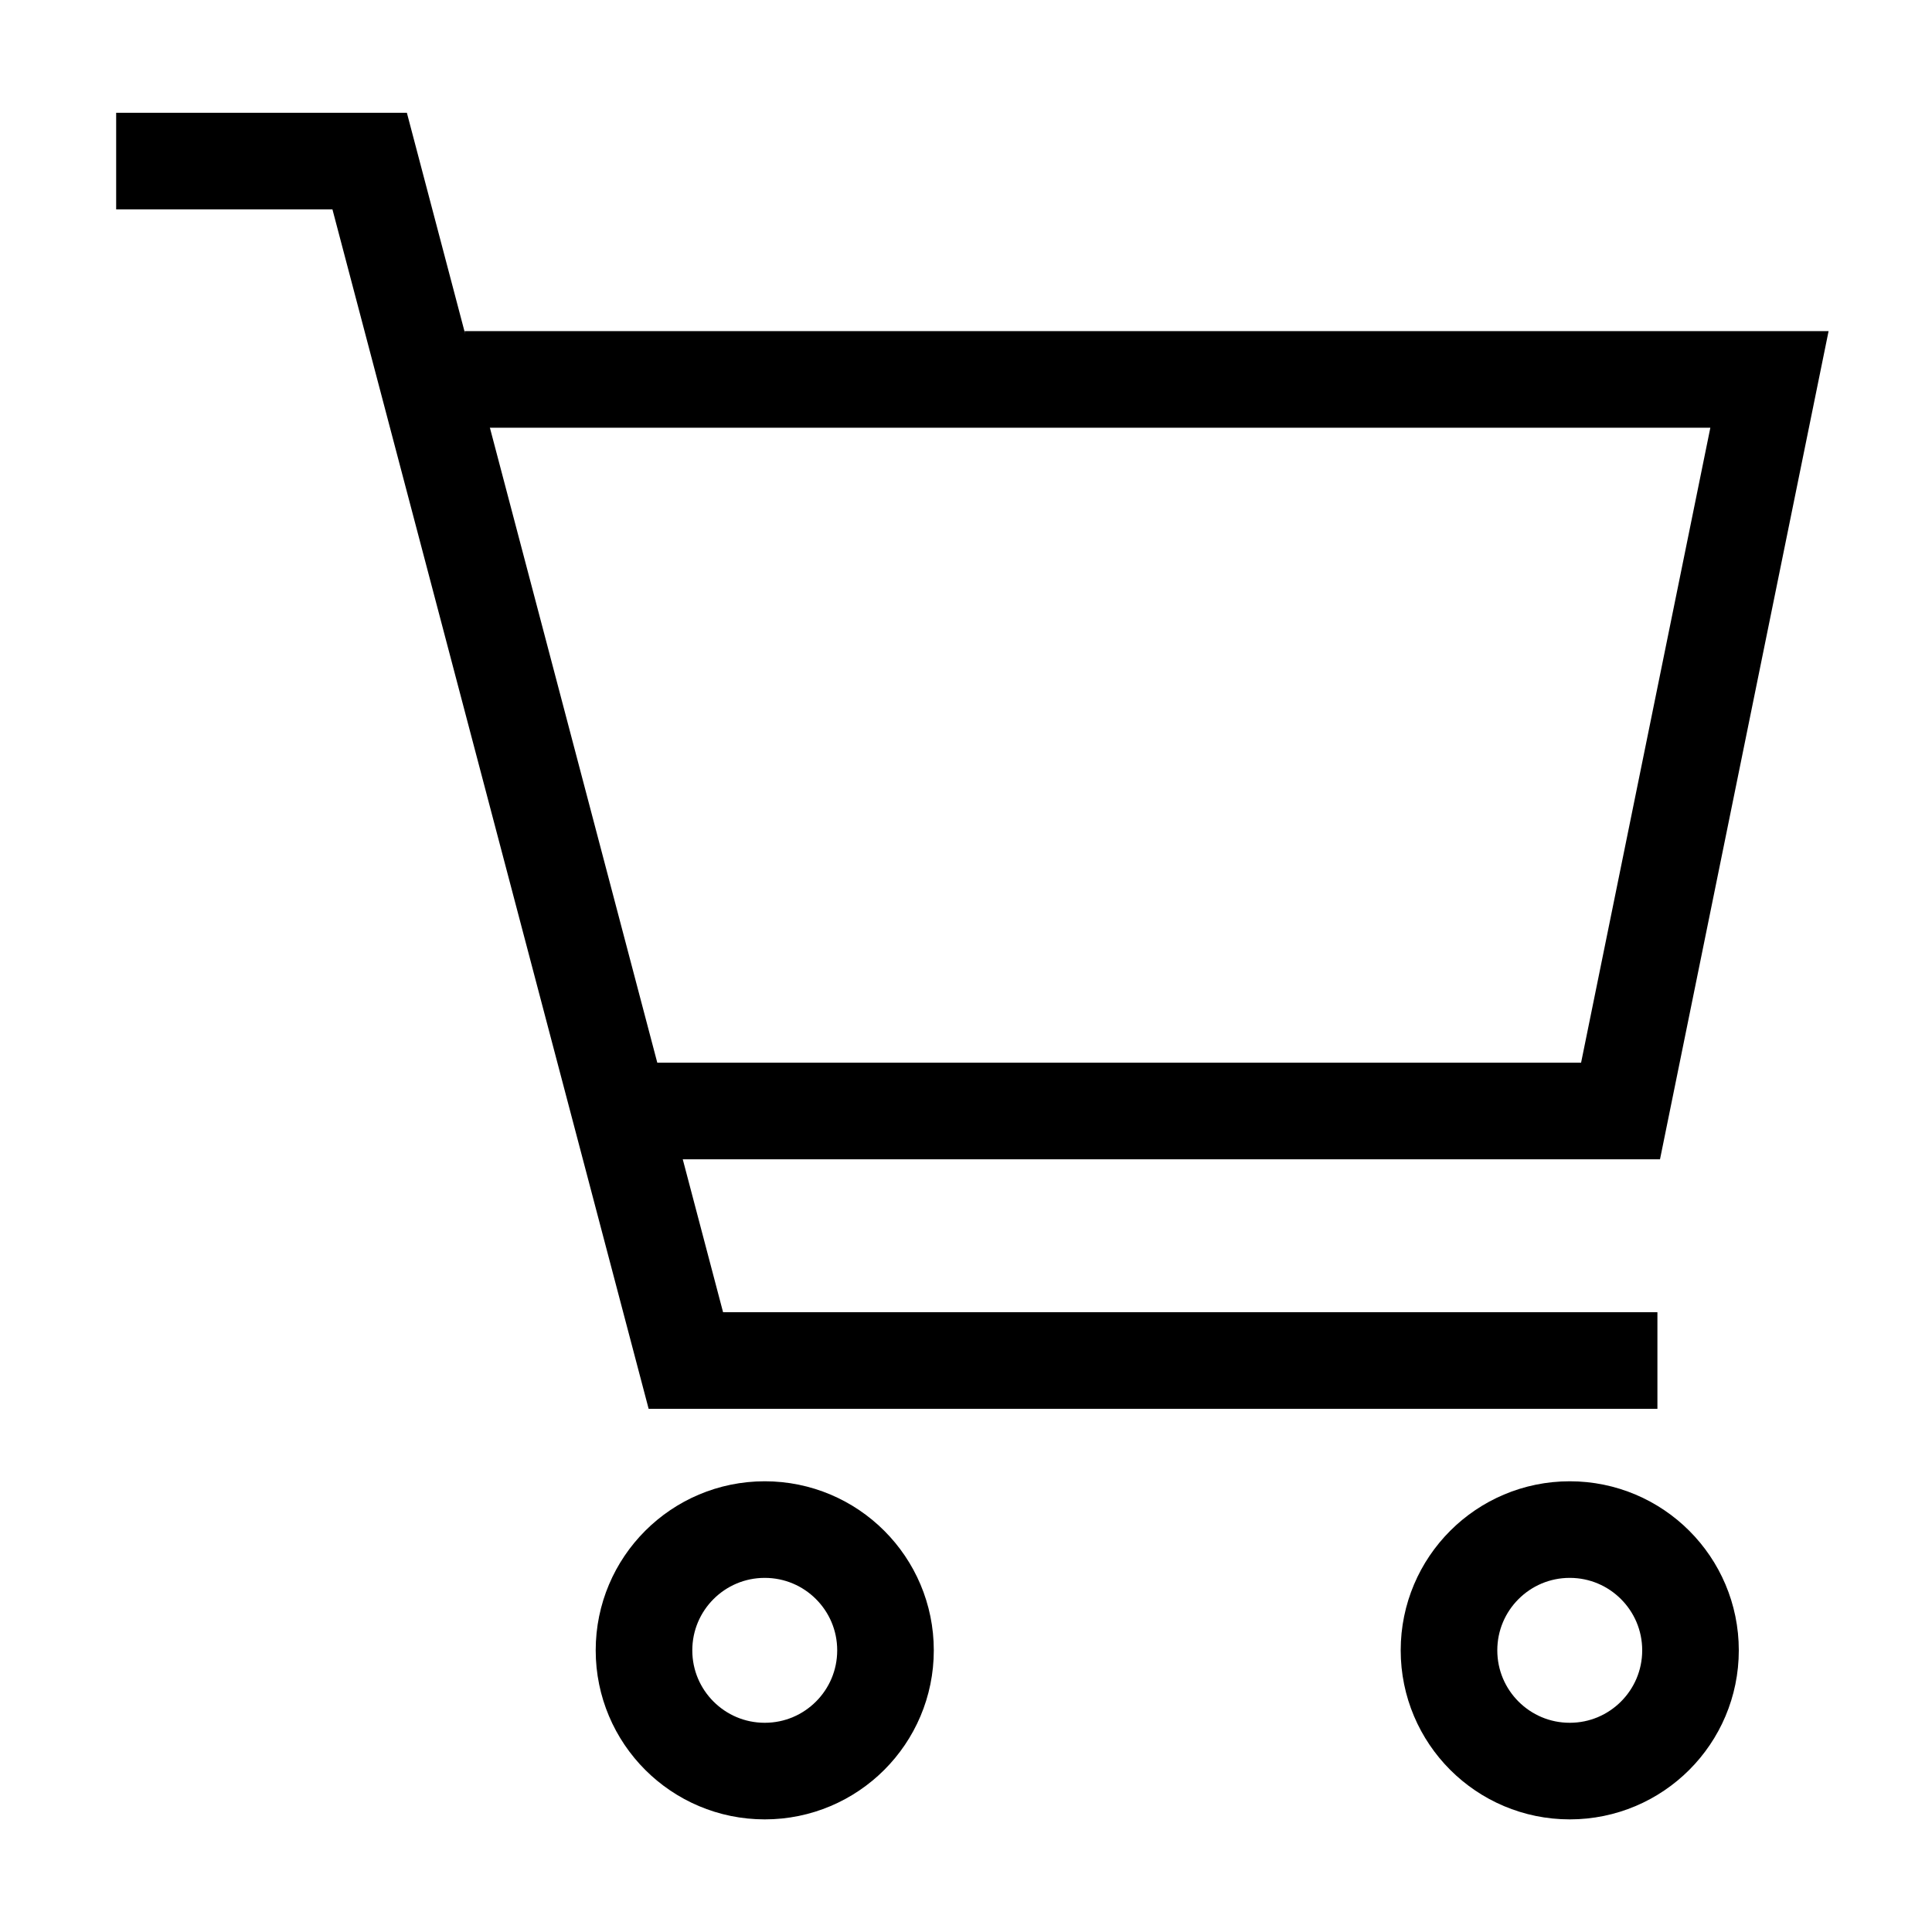 <svg xmlns="http://www.w3.org/2000/svg" width="24" height="24" viewBox="0 0 24 24">
  <defs>
    <style>
      .cls-1 {
        opacity: 0;
      }

      .cls-2 {
        fill: red;
        opacity: 0.2;
      }

      .cls-3, .cls-4 {
        fill: none;
        stroke: #000;
        stroke-width: 1.2px;
      }

      .cls-3 {
        stroke-linecap: square;
      }
    </style>
  </defs>
  <g id="img_Cart_24" transform="translate(-866 -603.1)">
    <g id="_guide" data-name="@guide" class="cls-1" transform="translate(866 602.702)">
      <rect id="Rectangle" class="cls-2" width="24" height="24" transform="translate(0 0.398)"/>
      <rect id="Rectangle-2" data-name="Rectangle" class="cls-2" width="20" height="20" transform="translate(2 2.398)"/>
    </g>
    <g id="ic" transform="translate(868.045 604.747)">
      <path id="패스_48346" data-name="패스 48346" class="cls-3" d="M-22036-1268.246h2.549l3.928,14.9h11.469" transform="translate(22035.998 1268.6)"/>
      <path id="패스_48347" data-name="패스 48347" class="cls-4" d="M-22027.441-1262.326h16.209l-1.85,9.088h-12.145" transform="translate(22031.168 1265.392)"/>
      <circle id="타원_157" data-name="타원 157" class="cls-3" cx="1.5" cy="1.5" r="1.5" transform="translate(5.955 17.354)"/>
      <circle id="타원_158" data-name="타원 158" class="cls-3" cx="1.5" cy="1.5" r="1.5" transform="translate(15.955 17.354)"/>
    </g>
  </g>
</svg>
